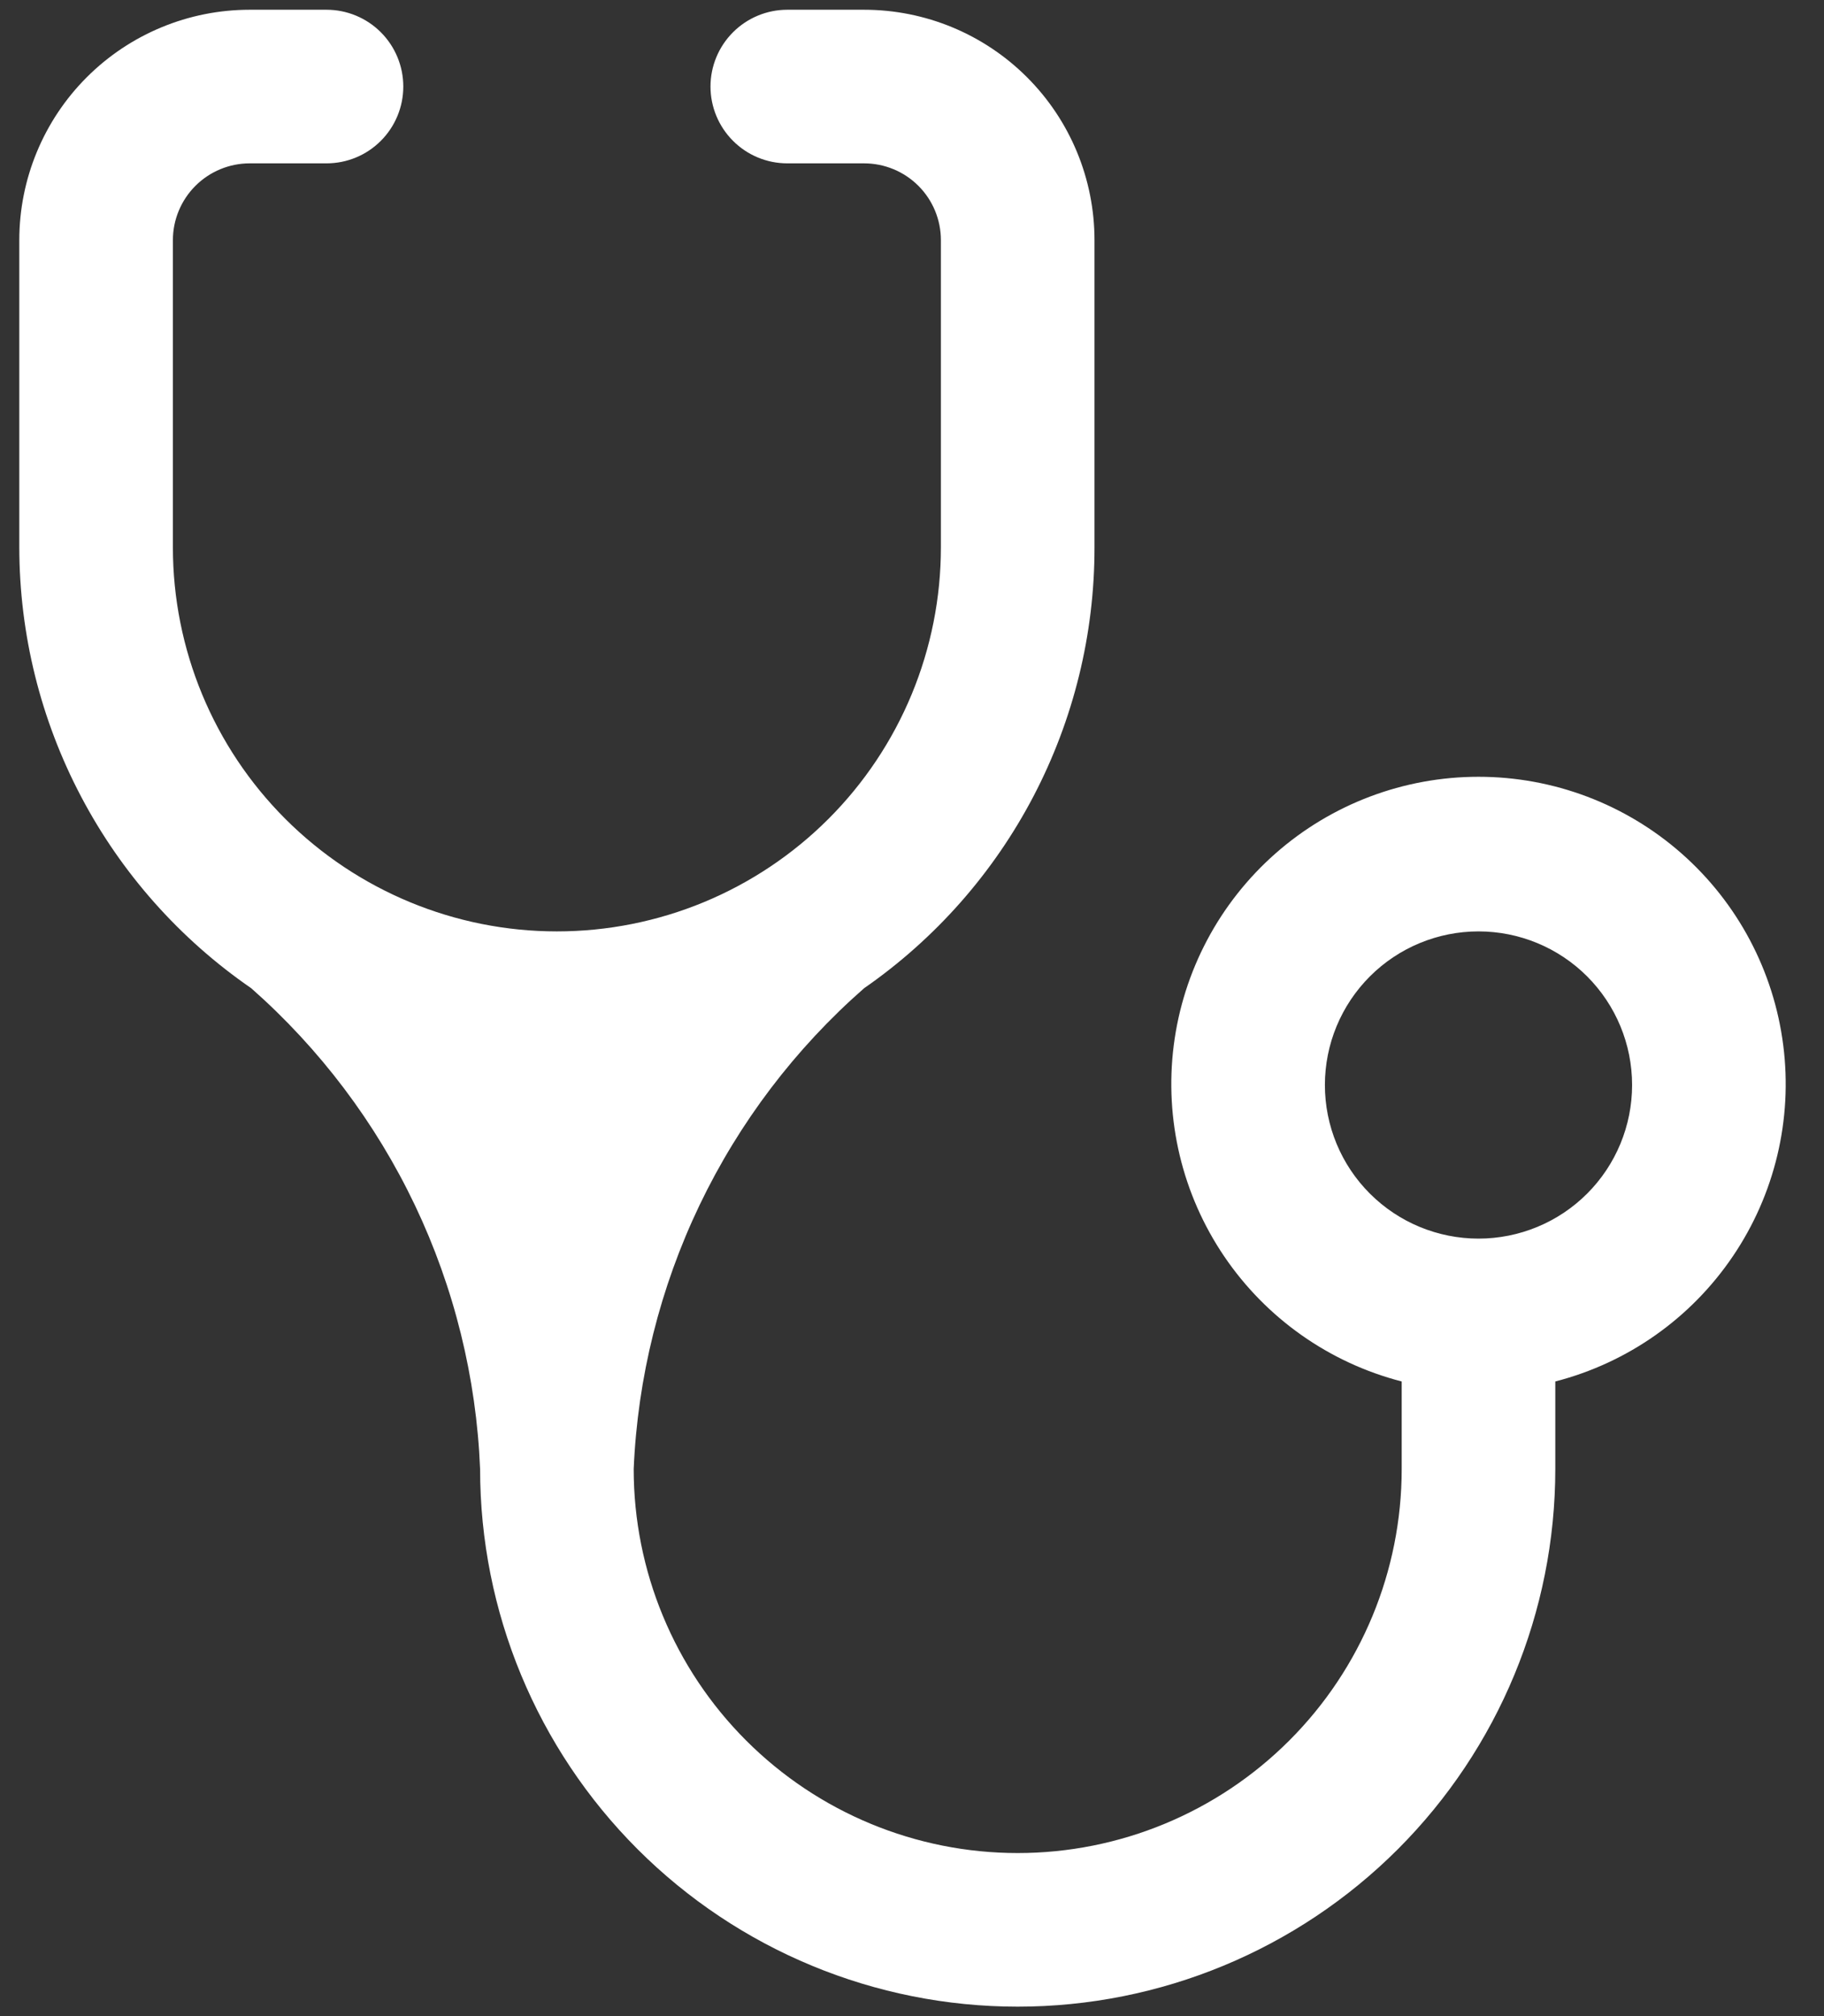 <svg width="38" height="42" viewBox="0 0 38 42" fill="none" xmlns="http://www.w3.org/2000/svg">
<rect x="0" y="0" width="38" height="42" fill="#333333" stroke="none"/>
<path d="M11.602 19.403C9.481 19.403 7.446 18.56 5.945 17.06C4.445 15.56 3.602 13.525 3.602 11.403V5.003C3.602 4.579 3.771 4.172 4.071 3.872C4.371 3.572 4.778 3.403 5.202 3.403H6.802C7.227 3.403 7.634 3.235 7.934 2.934C8.234 2.634 8.402 2.227 8.402 1.803C8.402 1.379 8.234 0.972 7.934 0.672C7.634 0.372 7.227 0.203 6.802 0.203H5.202C3.929 0.203 2.708 0.709 1.808 1.609C0.908 2.509 0.402 3.73 0.402 5.003V11.403C0.404 13.211 0.845 14.991 1.687 16.59C2.528 18.19 3.746 19.562 5.234 20.587C6.664 21.848 7.824 23.386 8.644 25.107C9.463 26.828 9.925 28.698 10.002 30.603C10.002 33.574 11.182 36.422 13.283 38.523C15.383 40.623 18.232 41.803 21.202 41.803C24.173 41.803 27.021 40.623 29.122 38.523C31.222 36.422 32.402 33.574 32.402 30.603V28.779C33.911 28.39 35.225 27.464 36.099 26.174C36.974 24.885 37.348 23.321 37.151 21.776C36.955 20.231 36.202 18.81 35.033 17.78C33.864 16.75 32.36 16.182 30.802 16.182C29.245 16.182 27.74 16.75 26.572 17.78C25.403 18.81 24.65 20.231 24.453 21.776C24.257 23.321 24.631 24.885 25.505 26.174C26.38 27.464 27.694 28.39 29.202 28.779V30.603C29.202 32.725 28.36 34.76 26.859 36.26C25.359 37.76 23.324 38.603 21.202 38.603C19.081 38.603 17.046 37.76 15.546 36.26C14.045 34.76 13.202 32.725 13.202 30.603C13.283 28.696 13.751 26.825 14.575 25.103C15.401 23.381 16.566 21.845 18.002 20.587C19.485 19.558 20.696 18.185 21.532 16.586C22.368 14.986 22.804 13.208 22.802 11.403V5.003C22.802 3.73 22.297 2.509 21.396 1.609C20.496 0.709 19.275 0.203 18.002 0.203H16.402C15.978 0.203 15.571 0.372 15.271 0.672C14.971 0.972 14.802 1.379 14.802 1.803C14.802 2.227 14.971 2.634 15.271 2.934C15.571 3.235 15.978 3.403 16.402 3.403H18.002C18.427 3.403 18.834 3.572 19.134 3.872C19.434 4.172 19.602 4.579 19.602 5.003V11.403C19.602 12.454 19.395 13.494 18.993 14.465C18.591 15.435 18.002 16.317 17.259 17.06C16.516 17.803 15.634 18.392 14.664 18.794C13.693 19.196 12.653 19.403 11.602 19.403ZM30.802 25.803C29.954 25.803 29.14 25.466 28.54 24.866C27.939 24.266 27.602 23.452 27.602 22.603C27.602 21.754 27.939 20.941 28.54 20.34C29.14 19.74 29.954 19.403 30.802 19.403C31.651 19.403 32.465 19.74 33.065 20.34C33.665 20.941 34.002 21.754 34.002 22.603C34.002 23.452 33.665 24.266 33.065 24.866C32.465 25.466 31.651 25.803 30.802 25.803Z" fill="white"/>
</svg>
